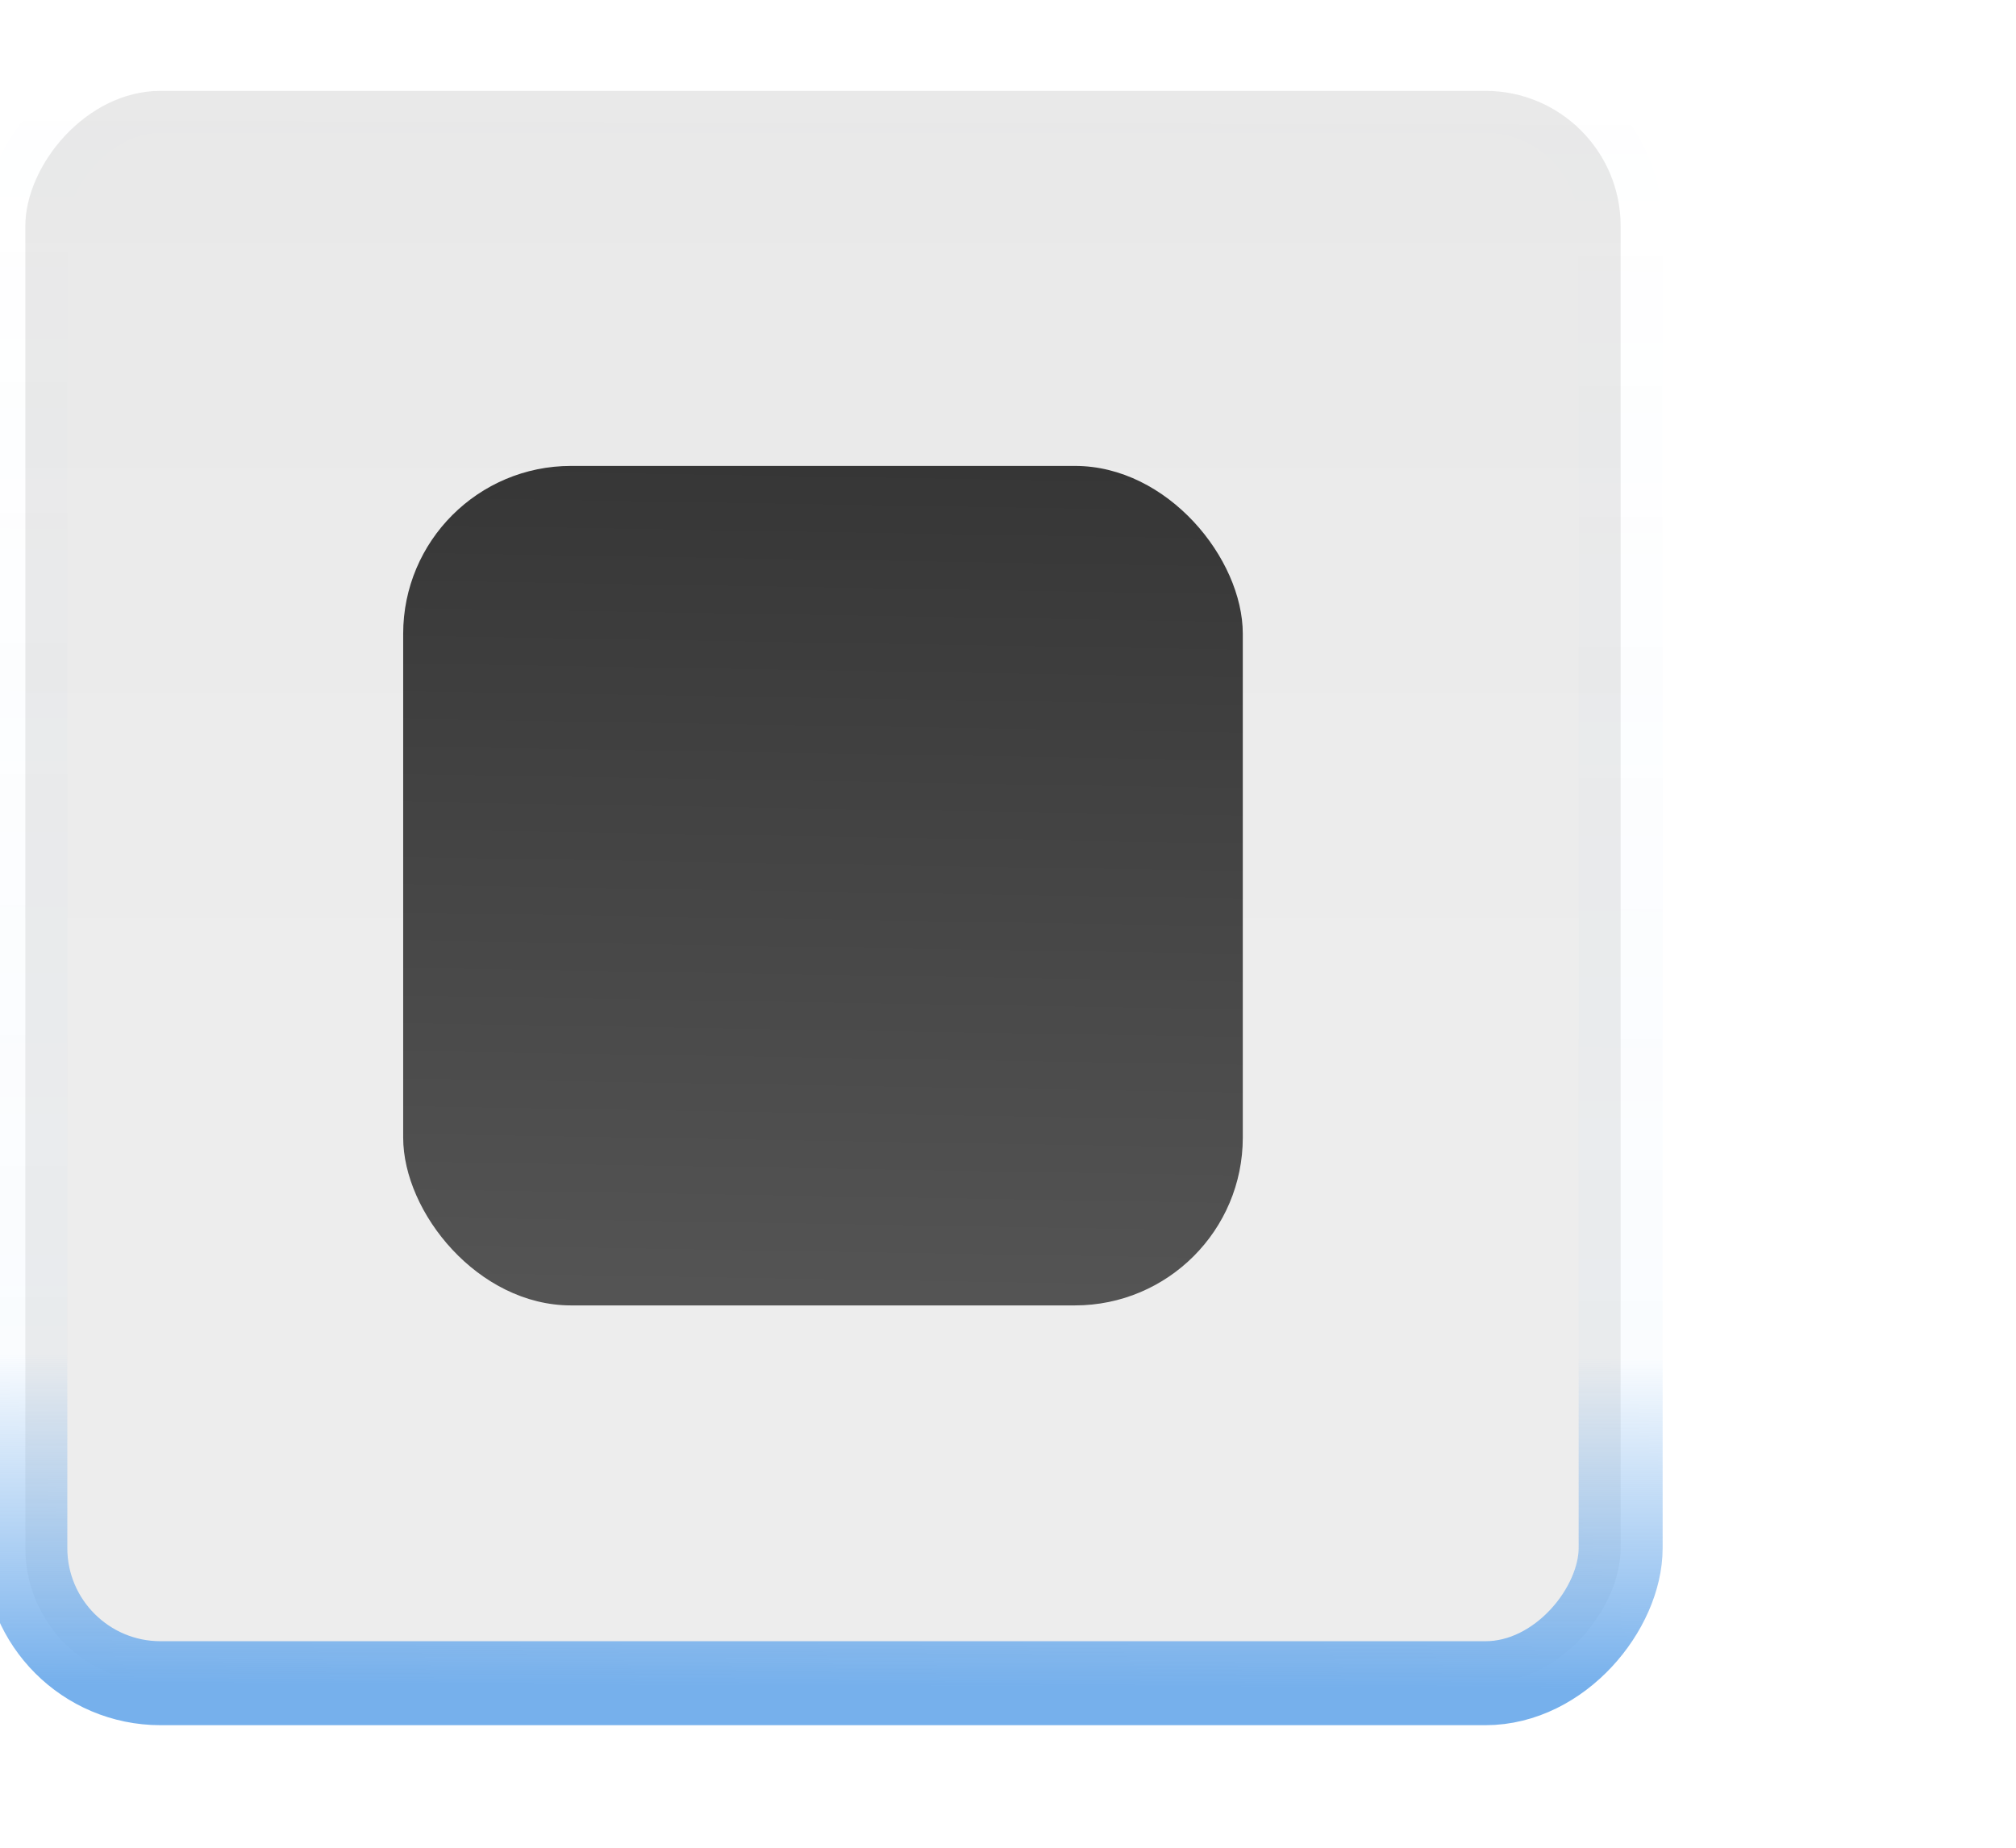 <?xml version="1.0" encoding="UTF-8" standalone="no"?>
<!-- Created with Inkscape (http://www.inkscape.org/) -->

<svg
   xmlns:dc="http://purl.org/dc/elements/1.1/"
   xmlns:cc="http://creativecommons.org/ns#"
   xmlns:rdf="http://www.w3.org/1999/02/22-rdf-syntax-ns#"
   xmlns:svg="http://www.w3.org/2000/svg"
   xmlns="http://www.w3.org/2000/svg"
   xmlns:xlink="http://www.w3.org/1999/xlink"
   xmlns:inkscape="http://www.inkscape.org/namespaces/inkscape"
   version="1.1"
   width="24"
   height="22"
   id="svg3199">
  <defs
     id="defs3201">
    <linearGradient
       id="linearGradient3789">
      <stop
         id="stop3791"
         style="stop-color:#76b0ec;stop-opacity:1"
         offset="0" />
      <stop
         id="stop3797"
         style="stop-color:#76b0ec;stop-opacity:0.039"
         offset="0.202" />
      <stop
         id="stop3793"
         style="stop-color:#76b0ec;stop-opacity:0"
         offset="1" />
    </linearGradient>
    <linearGradient
       id="linearGradient15404">
      <stop
         id="stop15406"
         style="stop-color:#525252;stop-opacity:0.1"
         offset="0" />
      <stop
         id="stop15408"
         style="stop-color:#292929;stop-opacity:0.1"
         offset="1" />
    </linearGradient>
    <linearGradient
       x1="205.841"
       y1="246.709"
       x2="206.748"
       y2="231.241"
       id="linearGradient5891-0-4"
       xlink:href="#linearGradient5872-5-1"
       gradientUnits="userSpaceOnUse" />
    <linearGradient
       id="linearGradient5872-5-1">
      <stop
         id="stop5874-4-4"
         style="stop-color:#545454;stop-opacity:1"
         offset="0" />
      <stop
         id="stop5876-0-5"
         style="stop-color:#363636;stop-opacity:1"
         offset="1" />
    </linearGradient>
    <inkscape:path-effect
       effect="spiro"
       id="path-effect5837-4-6" />
    <inkscape:path-effect
       effect="spiro"
       id="path-effect14768" />
    <inkscape:path-effect
       effect="spiro"
       id="path-effect5884-4-7" />
    <linearGradient
       x1="-93.031"
       y1="-396.347"
       x2="-93.031"
       y2="-388.73"
       id="linearGradient14219"
       xlink:href="#linearGradient15404"
       gradientUnits="userSpaceOnUse"
       gradientTransform="matrix(1.592,0,0,0.857,-256.561,59.685)" />
    <linearGradient
       id="linearGradient10013-4-63-6">
      <stop
         id="stop10015-2-76-1"
         style="stop-color:#333333;stop-opacity:1"
         offset="0" />
      <stop
         id="stop10017-46-15-8"
         style="stop-color:#292929;stop-opacity:1"
         offset="1" />
    </linearGradient>
    <linearGradient
       id="linearGradient10597-5">
      <stop
         id="stop10599-2"
         style="stop-color:#16191a;stop-opacity:1"
         offset="0" />
      <stop
         id="stop10601-5"
         style="stop-color:#2b3133;stop-opacity:1"
         offset="1" />
    </linearGradient>
    <linearGradient
       x1="921.328"
       y1="-330.051"
       x2="921.225"
       y2="-322.164"
       id="linearGradient15374"
       xlink:href="#linearGradient10013-4-63-6"
       gradientUnits="userSpaceOnUse"
       gradientTransform="matrix(1.592,0,0,0.857,-1456.546,275.452)" />
    <linearGradient
       x1="1203.918"
       y1="-217.567"
       x2="1203.918"
       y2="-227.08"
       id="linearGradient15376"
       xlink:href="#linearGradient10597-5"
       gradientUnits="userSpaceOnUse"
       gradientTransform="translate(-1199.985,216.38)" />
    <linearGradient
       x1="-93.031"
       y1="-396.347"
       x2="-93.031"
       y2="-388.73"
       id="linearGradient3012"
       xlink:href="#linearGradient15404"
       gradientUnits="userSpaceOnUse"
       gradientTransform="matrix(1.592,0,0,0.857,-256.561,59.685)" />
    <linearGradient
       x1="-93.031"
       y1="-396.347"
       x2="-93.031"
       y2="-388.73"
       id="linearGradient3016"
       xlink:href="#linearGradient15404"
       gradientUnits="userSpaceOnUse"
       gradientTransform="matrix(1.592,0,0,0.857,-256.561,59.685)" />
    <linearGradient
       x1="-93.031"
       y1="-396.347"
       x2="-93.031"
       y2="-388.73"
       id="linearGradient3019"
       xlink:href="#linearGradient15404"
       gradientUnits="userSpaceOnUse"
       gradientTransform="matrix(3.179,0,0,1.712,842.923,-552.463)" />
    <linearGradient
       x1="549.446"
       y1="-1239.609"
       x2="549.507"
       y2="-1216.618"
       id="linearGradient3795"
       xlink:href="#linearGradient3789"
       gradientUnits="userSpaceOnUse" />
    <linearGradient
       x1="548.798"
       y1="1234.063"
       x2="548.994"
       y2="1222.346"
       id="linearGradient3828"
       xlink:href="#linearGradient5872-5-1"
       gradientUnits="userSpaceOnUse" />
  </defs>
  <g
     transform="matrix(0.843,0,0,0.843,-452.666,-1024.924)"
     id="g14586">
    <rect
       width="22.529"
       height="22.49"
       rx="1.91"
       ry="1.91"
       x="537.328"
       y="-1239.579"
       transform="scale(1,-1)"
       id="rect6506-6"
       style="color:#000000;fill:url(#linearGradient3019);fill-opacity:1;fill-rule:nonzero;stroke:url(#linearGradient3795);stroke-width:1.186;stroke-linecap:butt;stroke-linejoin:miter;stroke-miterlimit:4;stroke-opacity:1;stroke-dasharray:none;stroke-dashoffset:0;marker:none;visibility:visible;display:inline;overflow:visible;enable-background:new" />
    <g
       transform="translate(344,988)"
       id="g5886"
       style="display:inline;enable-background:new" />
    <rect
       width="11.857"
       height="11.857"
       rx="2.371"
       ry="2.371"
       x="542.664"
       y="1222.386"
       id="rect3820"
       style="fill:url(#linearGradient3828);fill-opacity:1;fill-rule:nonzero;stroke:none" />
  </g>
</svg>
